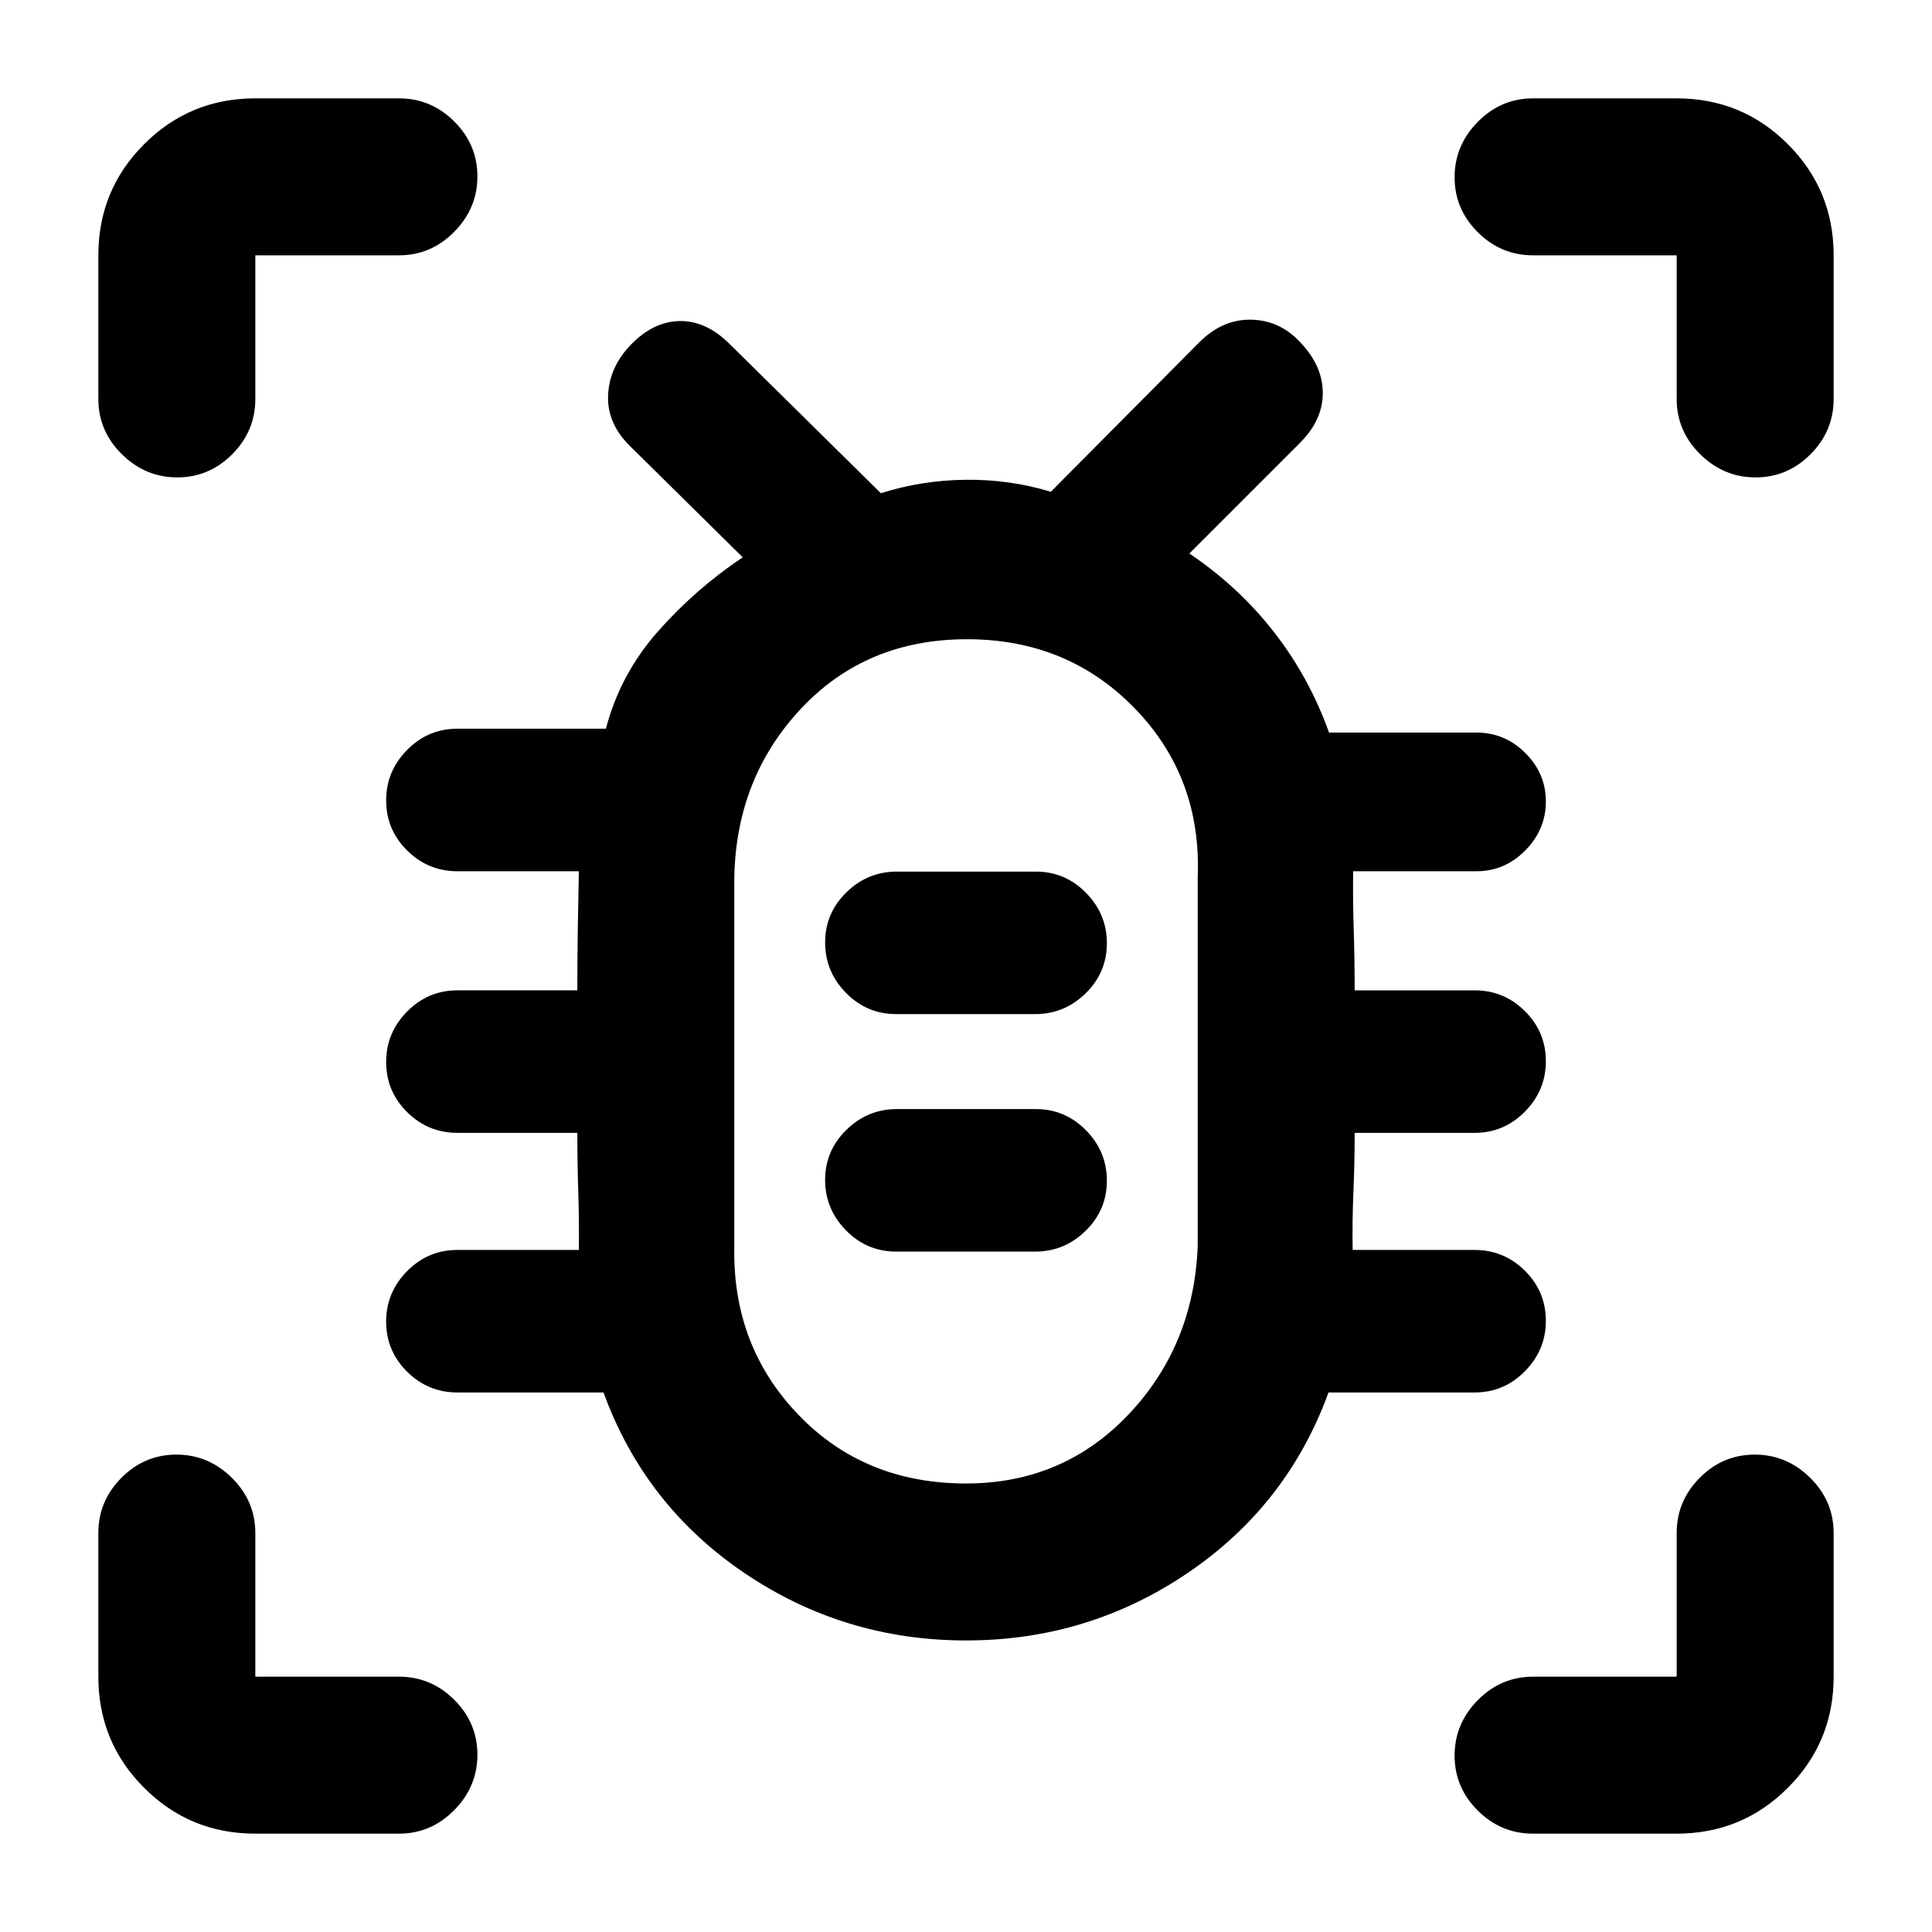 <svg xmlns="http://www.w3.org/2000/svg" height="20" viewBox="0 -960 960 960" width="20"><path d="M480.01-144.87q-60.64 0-110.16-33.54-49.52-33.55-69.98-89.68h-72.59q-14.61 0-25.01-10.34-10.4-10.34-10.4-24.86t10.4-25.07q10.4-10.55 25.01-10.55h60.35q.18-14.47-.29-28.93-.47-14.46-.47-29.25h-59.59q-14.61 0-25.01-10.34-10.4-10.34-10.4-24.86t10.4-25.07q10.4-10.55 25.01-10.55h59.59q0-15.29.22-30t.54-29.18h-60.35q-14.61 0-25.01-10.34-10.4-10.34-10.4-24.86t10.4-25.07q10.4-10.55 25.01-10.55h73.79q7.04-26.96 25.7-48.16 18.66-21.2 42.3-37l-56.31-55.56q-11.22-11.22-10.6-25.05.62-13.84 11.1-24.82 11.22-11.72 24.44-11.97 13.21-.25 24.93 11.47l75.07 74.07q20.29-6.44 42.15-6.68 21.87-.24 42.3 5.96l73.55-74.05q11.59-11.71 25.91-11.46 14.31.25 24.46 11.23 11.21 11.71 11.21 25.18 0 13.47-11.21 24.68l-55.09 55.09q24.43 16.46 42.03 39.01 17.6 22.56 27.37 49.97h73.29q14.04 0 24.25 10.15t10.21 24.1q0 13.95-10.21 24.3-10.21 10.36-24.25 10.36h-61.3q-.18 14.47.29 29.18.47 14.71.47 30h59.59q14.61 0 25.01 10.34 10.4 10.34 10.4 24.86t-10.4 25.07q-10.4 10.55-25.01 10.55h-59.59q0 14.79-.62 29.21-.62 14.42-.38 28.97h60.59q14.61 0 25.01 10.34 10.4 10.34 10.4 24.86t-10.4 25.07q-10.4 10.55-25.01 10.55h-72.59q-20.46 56.13-69.96 89.68-49.51 33.54-110.16 33.54Zm-.01-78q48.17 0 80.65-34.18 32.48-34.18 34.48-83.58v-183.5q2-49.6-31.31-83.92-33.32-34.32-83.32-34.32-50 0-82.32 34.32-32.31 34.32-33.31 83.92v183.5q-1 49.4 31.81 83.58 32.82 34.18 83.32 34.18Zm-34.67-115.22h68.99q14.58 0 25.13-10.34Q550-358.77 550-373.29t-10.37-25.07q-10.38-10.55-24.96-10.55h-68.99q-14.58 0-25.13 10.34Q410-388.23 410-373.71t10.37 25.07q10.38 10.55 24.96 10.55Zm0-118h68.99q14.58 0 25.13-10.34Q550-476.77 550-491.29t-10.37-25.07q-10.38-10.55-24.96-10.55h-68.99q-14.58 0-25.13 10.34Q410-506.23 410-491.71t10.37 25.07q10.38 10.55 24.96 10.55ZM480-430.74ZM88.08-722.78q-15.86 0-27.54-11.53-11.67-11.52-11.67-27.47v-71.35q0-32.48 22.76-55.24 22.76-22.76 55.24-22.76h71.35q15.95 0 27.47 11.46 11.53 11.47 11.53 27.33 0 15.86-11.53 27.54-11.52 11.67-27.47 11.67h-71.35v71.35q0 15.95-11.46 27.47-11.47 11.53-27.33 11.53Zm38.79 673.91q-32.48 0-55.24-22.76-22.76-22.76-22.76-55.24v-71.35q0-15.95 11.46-27.47 11.47-11.53 27.33-11.53 15.86 0 27.54 11.53 11.67 11.52 11.67 27.47v71.35h71.35q15.95 0 27.47 11.46 11.53 11.47 11.53 27.33 0 15.86-11.53 27.54-11.52 11.67-27.47 11.67h-71.35Zm706.26 0h-71.35q-15.95 0-27.47-11.46-11.53-11.47-11.53-27.33 0-15.86 11.53-27.54 11.52-11.67 27.47-11.67h71.35v-71.35q0-15.95 11.46-27.47 11.47-11.53 27.33-11.53 15.86 0 27.54 11.53 11.67 11.52 11.67 27.47v71.35q0 32.48-22.76 55.24-22.76 22.76-55.24 22.76Zm39.21-673.91q-15.86 0-27.54-11.53-11.67-11.52-11.67-27.47v-71.35h-71.35q-15.95 0-27.47-11.46-11.53-11.47-11.53-27.33 0-15.86 11.53-27.54 11.52-11.67 27.47-11.67h71.35q32.48 0 55.24 22.76 22.76 22.76 22.76 55.24v71.35q0 15.95-11.46 27.47-11.47 11.53-27.33 11.53Z"/></svg>